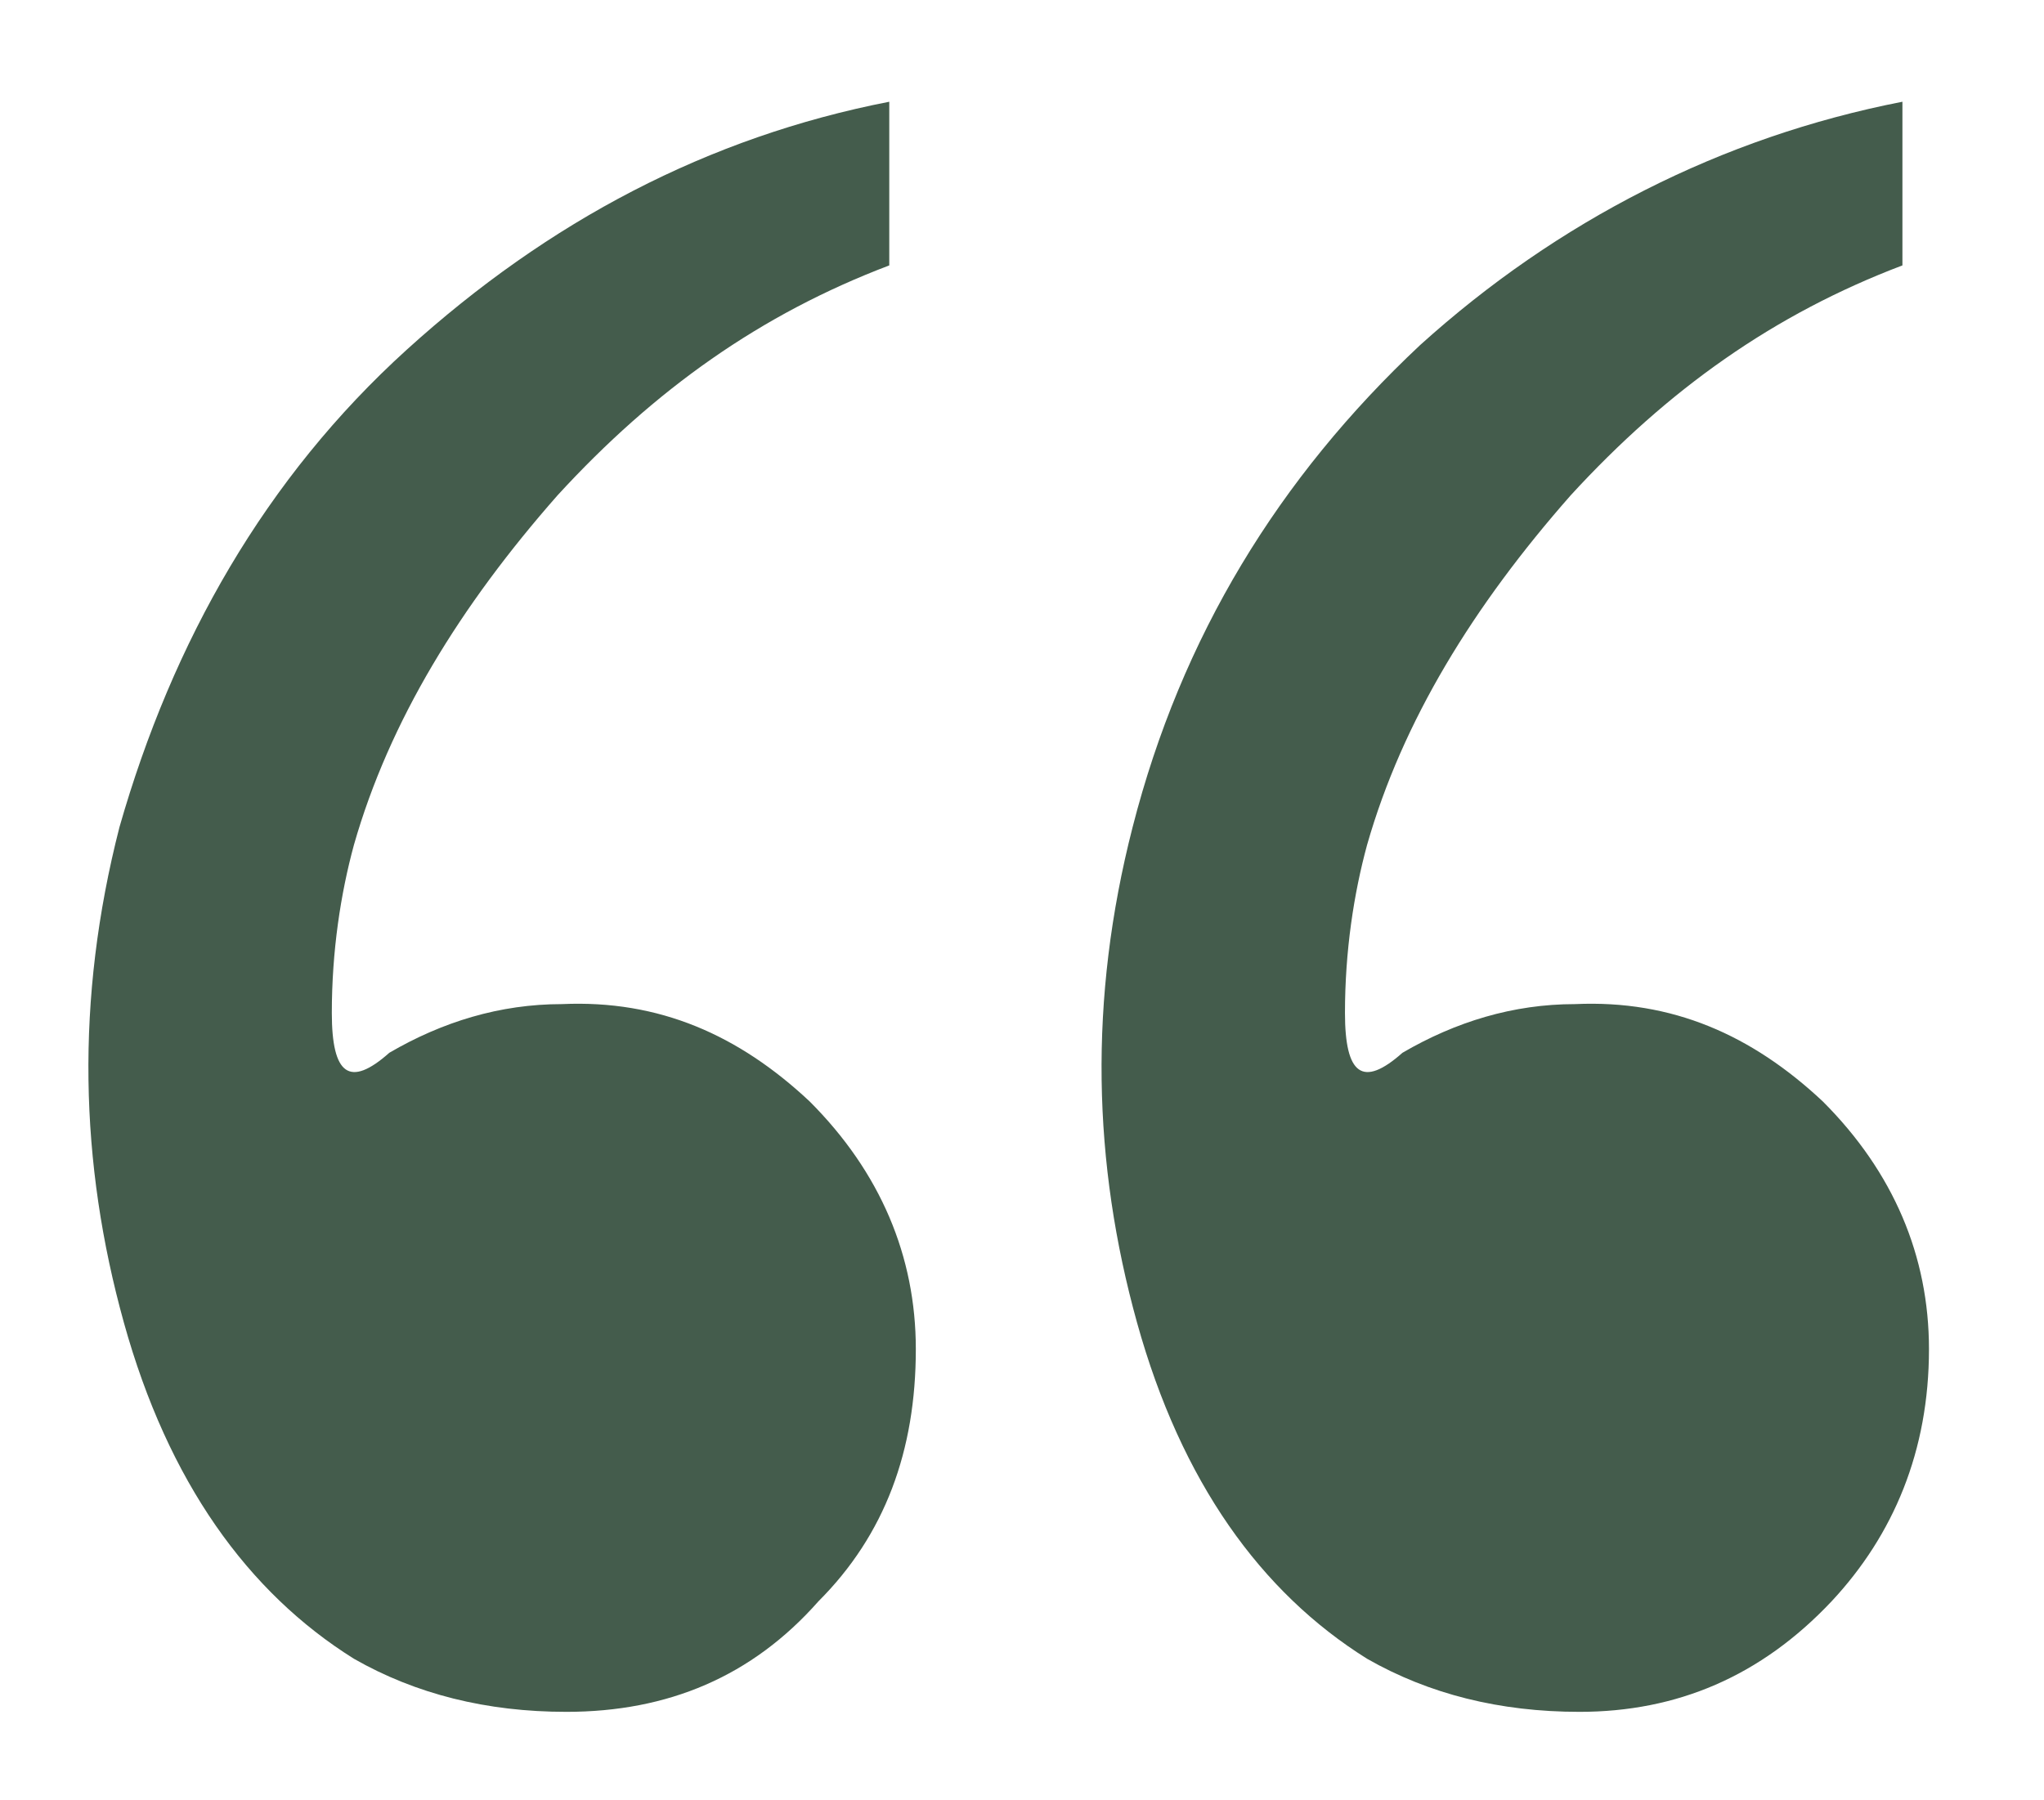 <?xml version="1.0" encoding="utf-8"?>
<!-- Generator: Adobe Illustrator 24.0.1, SVG Export Plug-In . SVG Version: 6.00 Build 0)  -->
<svg  version="1.1" id="Capa_1" xmlns="http://www.w3.org/2000/svg" xmlns:xlink="http://www.w3.org/1999/xlink" x="0px" y="0px"
	 viewBox="0 0 46.2 40.7" style="enable-background:new 0 0 46.2 40.7;" xml:space="preserve">
<g>
	<g>
		<path class="" d="M12.8,38.7c-1.8,0-3.4-0.4-4.8-1.2c-2.4-1.5-4.2-4-5.2-7.6s-1.1-7.3-0.1-11.2C3.9,14.5,6,10.8,9.2,7.9
			S16,3.1,20.1,2.3V6c-2.9,1.1-5.3,2.8-7.5,5.2c-2.2,2.5-3.8,5.1-4.6,7.9c-0.3,1.1-0.5,2.4-0.5,3.8s0.4,1.7,1.3,0.9
			c1.2-0.7,2.5-1.1,3.9-1.1c2.2-0.1,4,0.7,5.6,2.2c1.6,1.6,2.4,3.5,2.4,5.6c0,2.3-0.7,4.2-2.2,5.7C17,37.9,15.1,38.7,12.8,38.7z
			 M35.7,38.7c-1.8,0-3.4-0.4-4.8-1.2c-2.4-1.5-4.2-4-5.2-7.6s-1.1-7.3-0.1-11.2c1.1-4.3,3.3-7.9,6.5-10.9C35.2,5,38.9,3.1,43,2.3V6
			c-2.9,1.1-5.3,2.8-7.5,5.2c-2.2,2.5-3.8,5.1-4.6,7.9c-0.3,1.1-0.5,2.4-0.5,3.8s0.4,1.7,1.3,0.9c1.2-0.7,2.5-1.1,3.9-1.1
			c2.2-0.1,4,0.7,5.6,2.2c1.6,1.6,2.4,3.5,2.4,5.6c0,2.3-0.8,4.2-2.2,5.7C39.8,37.9,37.9,38.7,35.7,38.7z" fill="#445c4c"/>
	</g>
</g>
</svg>

